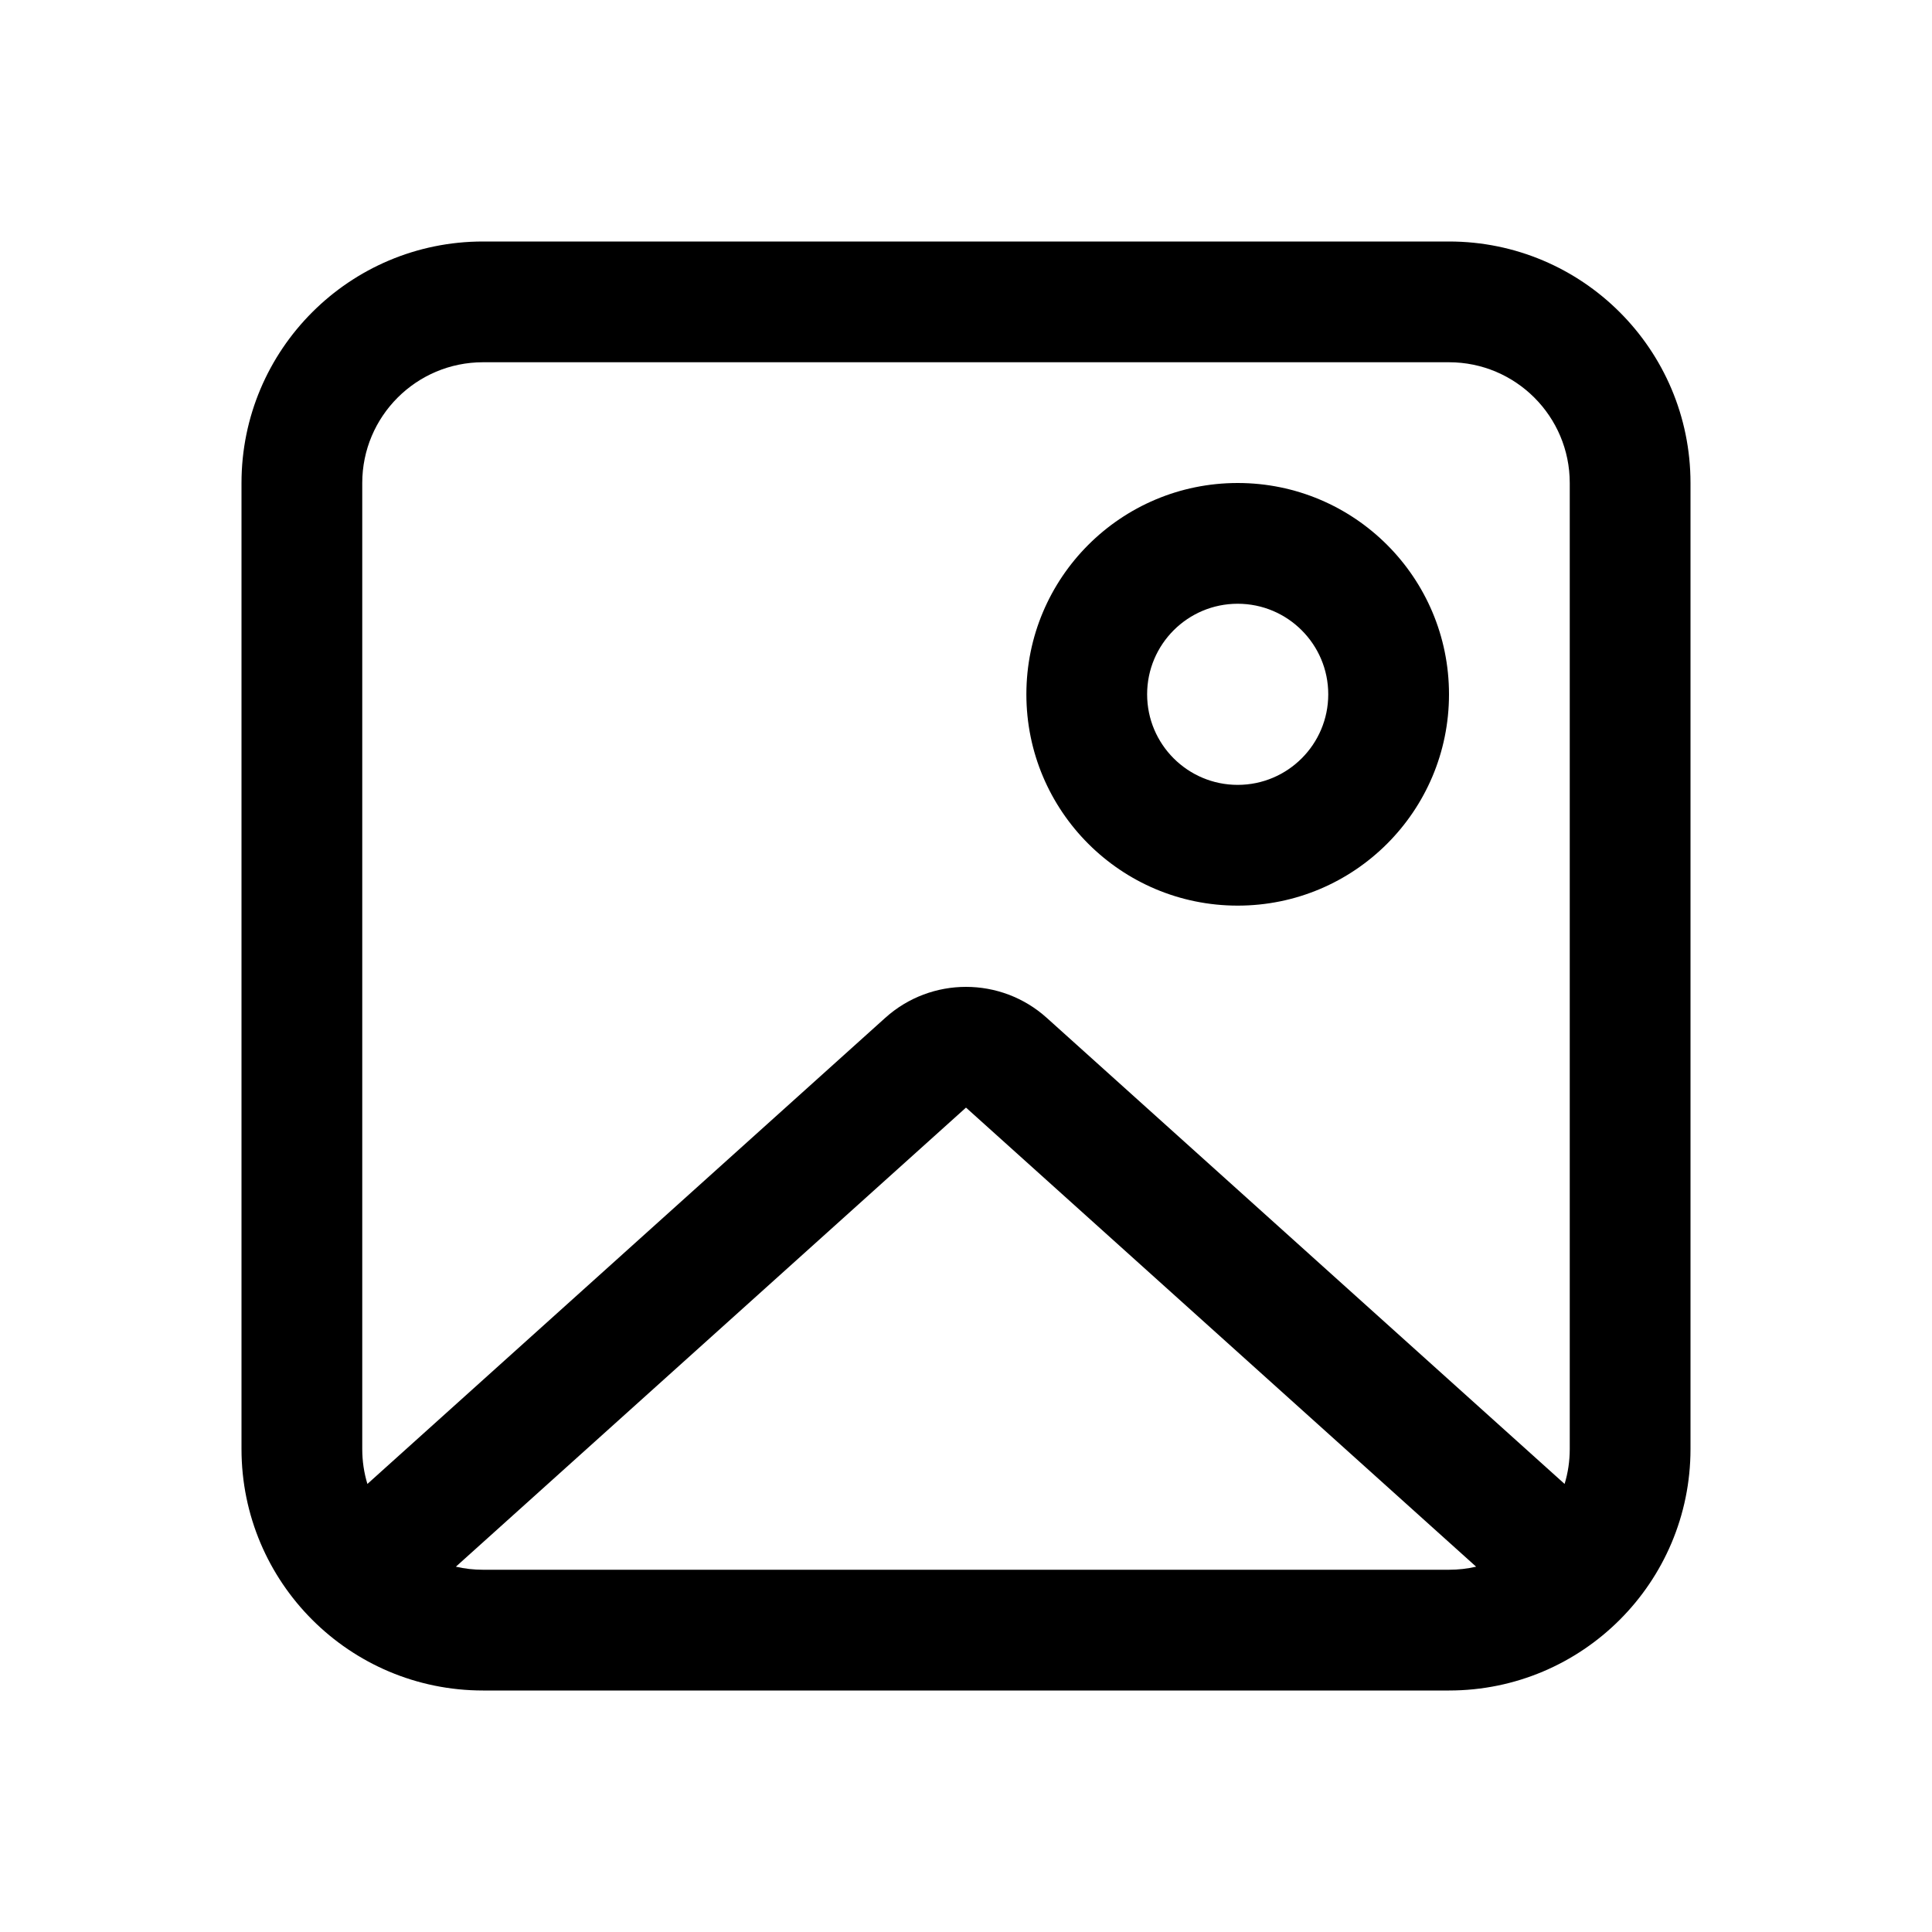 <svg viewBox="0 0 24 24" xmlns="http://www.w3.org/2000/svg">
<path fill-rule="evenodd" clip-rule="evenodd" d="M18 8.625C18 10.075 16.825 11.25 15.375 11.25C13.925 11.25 12.75 10.075 12.75 8.625C12.75 7.175 13.925 6 15.375 6C16.825 6 18 7.175 18 8.625ZM16.5 8.625C16.5 9.246 15.996 9.75 15.375 9.75C14.754 9.75 14.25 9.246 14.25 8.625C14.25 8.004 14.754 7.5 15.375 7.5C15.996 7.5 16.5 8.004 16.5 8.625Z"/>
<path fill-rule="evenodd" clip-rule="evenodd" d="M6 3C4.343 3 3 4.343 3 6V18C3 19.657 4.343 21 6 21H18C19.657 21 21 19.657 21 18V6C21 4.343 19.657 3 18 3H6ZM18 4.5H6C5.172 4.5 4.5 5.172 4.5 6V18C4.5 18.151 4.522 18.296 4.564 18.434L10.997 12.644C11.567 12.131 12.433 12.131 13.003 12.644L19.436 18.434C19.478 18.296 19.5 18.151 19.5 18V6C19.5 5.172 18.828 4.5 18 4.5ZM6 19.5C5.884 19.5 5.772 19.487 5.663 19.462L12 13.759L18.337 19.462C18.229 19.487 18.116 19.5 18 19.5H6Z"/>
</svg>
